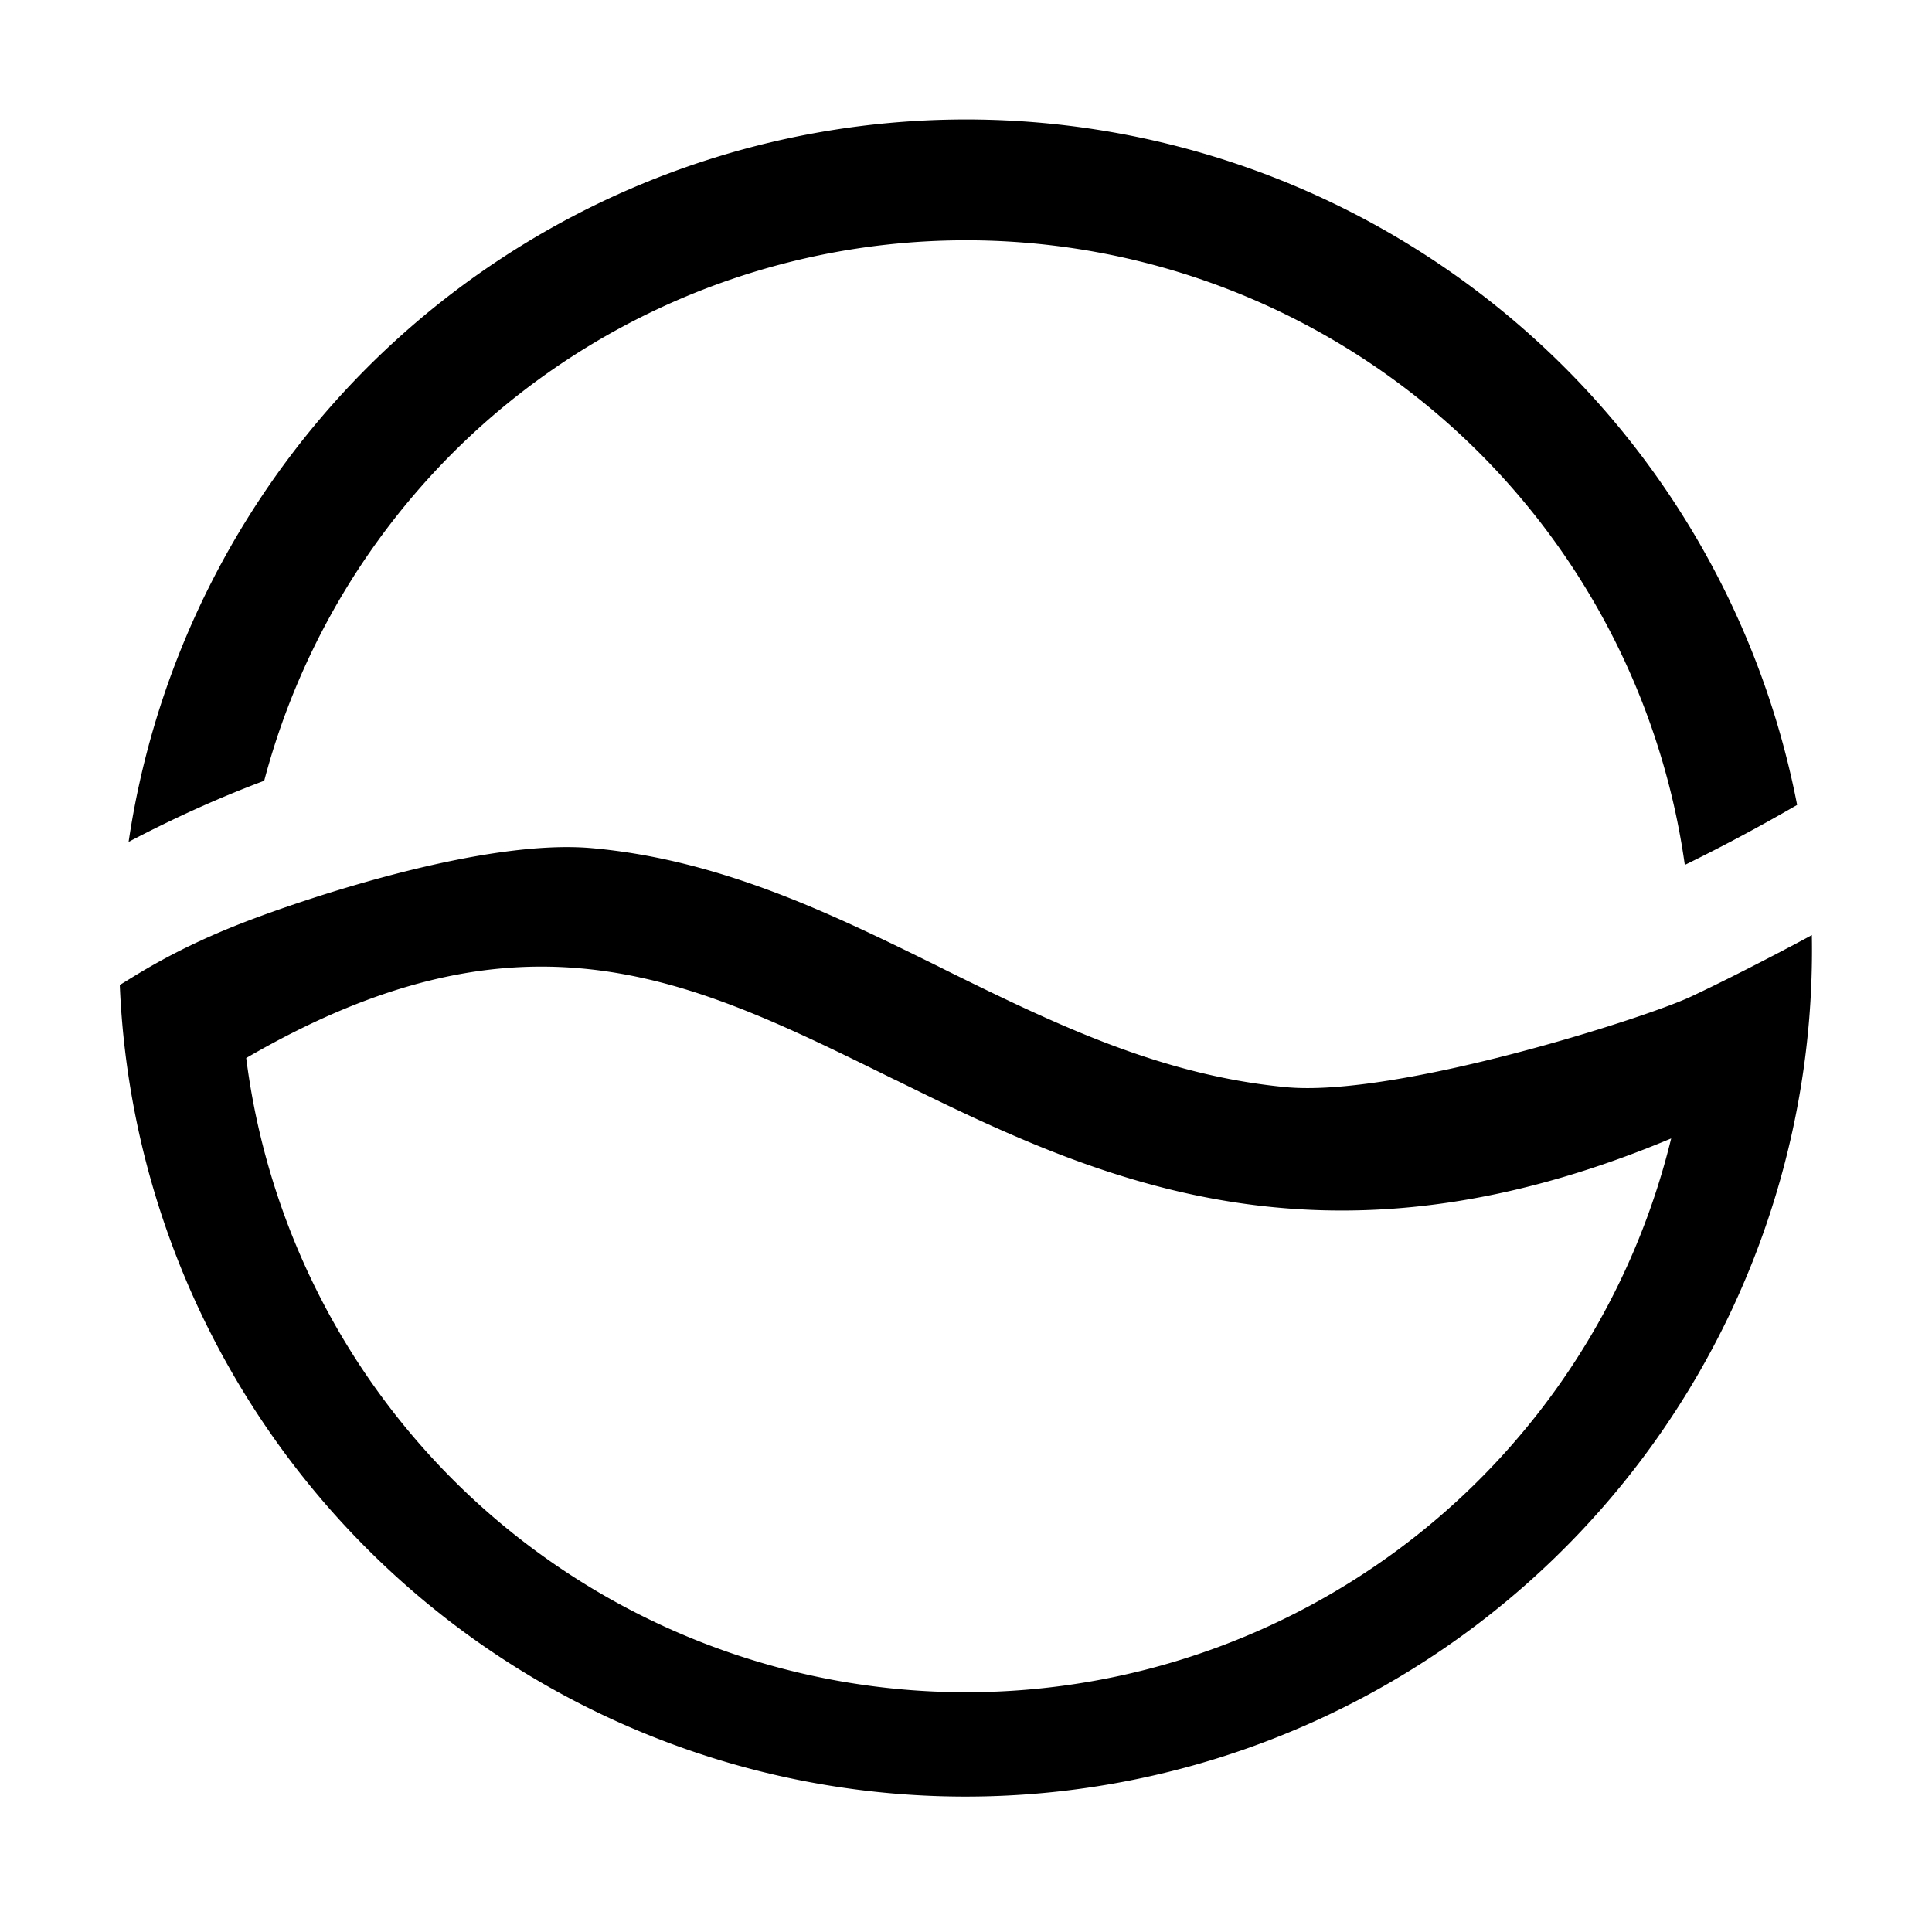 <?xml version="1.0" standalone="no"?><!DOCTYPE svg PUBLIC "-//W3C//DTD SVG 1.1//EN" "http://www.w3.org/Graphics/SVG/1.1/DTD/svg11.dtd"><svg t="1721743450912" class="icon" viewBox="0 0 1024 1024" version="1.1" xmlns="http://www.w3.org/2000/svg" p-id="2791" xmlns:xlink="http://www.w3.org/1999/xlink" width="200" height="200"><path d="M512 127.36a384.768 384.768 0 0 0-371.968 286.464c-22.784 8.512-46.72 19.2-71.872 32.384a448.704 448.704 0 0 1 884.352-19.584c-20.864 12.096-40.704 22.592-59.52 31.808A384.704 384.704 0 0 0 512 127.36zM63.488 522.048c8.64-5.12 28.352-18.56 64.576-32.704 36.16-14.08 129.216-44.864 185.6-39.808 68.992 6.144 128.64 35.584 183.744 62.72l5.76 2.88c58.176 28.672 112.96 54.784 178.176 61.056 58.048 5.632 190.016-36.288 214.976-48 24.96-11.712 57.536-28.992 64-32.576a448.64 448.64 0 0 1-896.832 26.368zM885.76 603.392c-79.872 33.472-148.48 42.496-210.496 36.48-78.336-7.552-142.848-39.04-200.32-67.328l-1.408-0.64c-58.368-28.8-108.544-53.504-165.504-58.624-48.896-4.416-105.536 5.632-177.536 47.488a384.64 384.64 0 0 0 755.264 42.624z" p-id="2792"></path></svg>